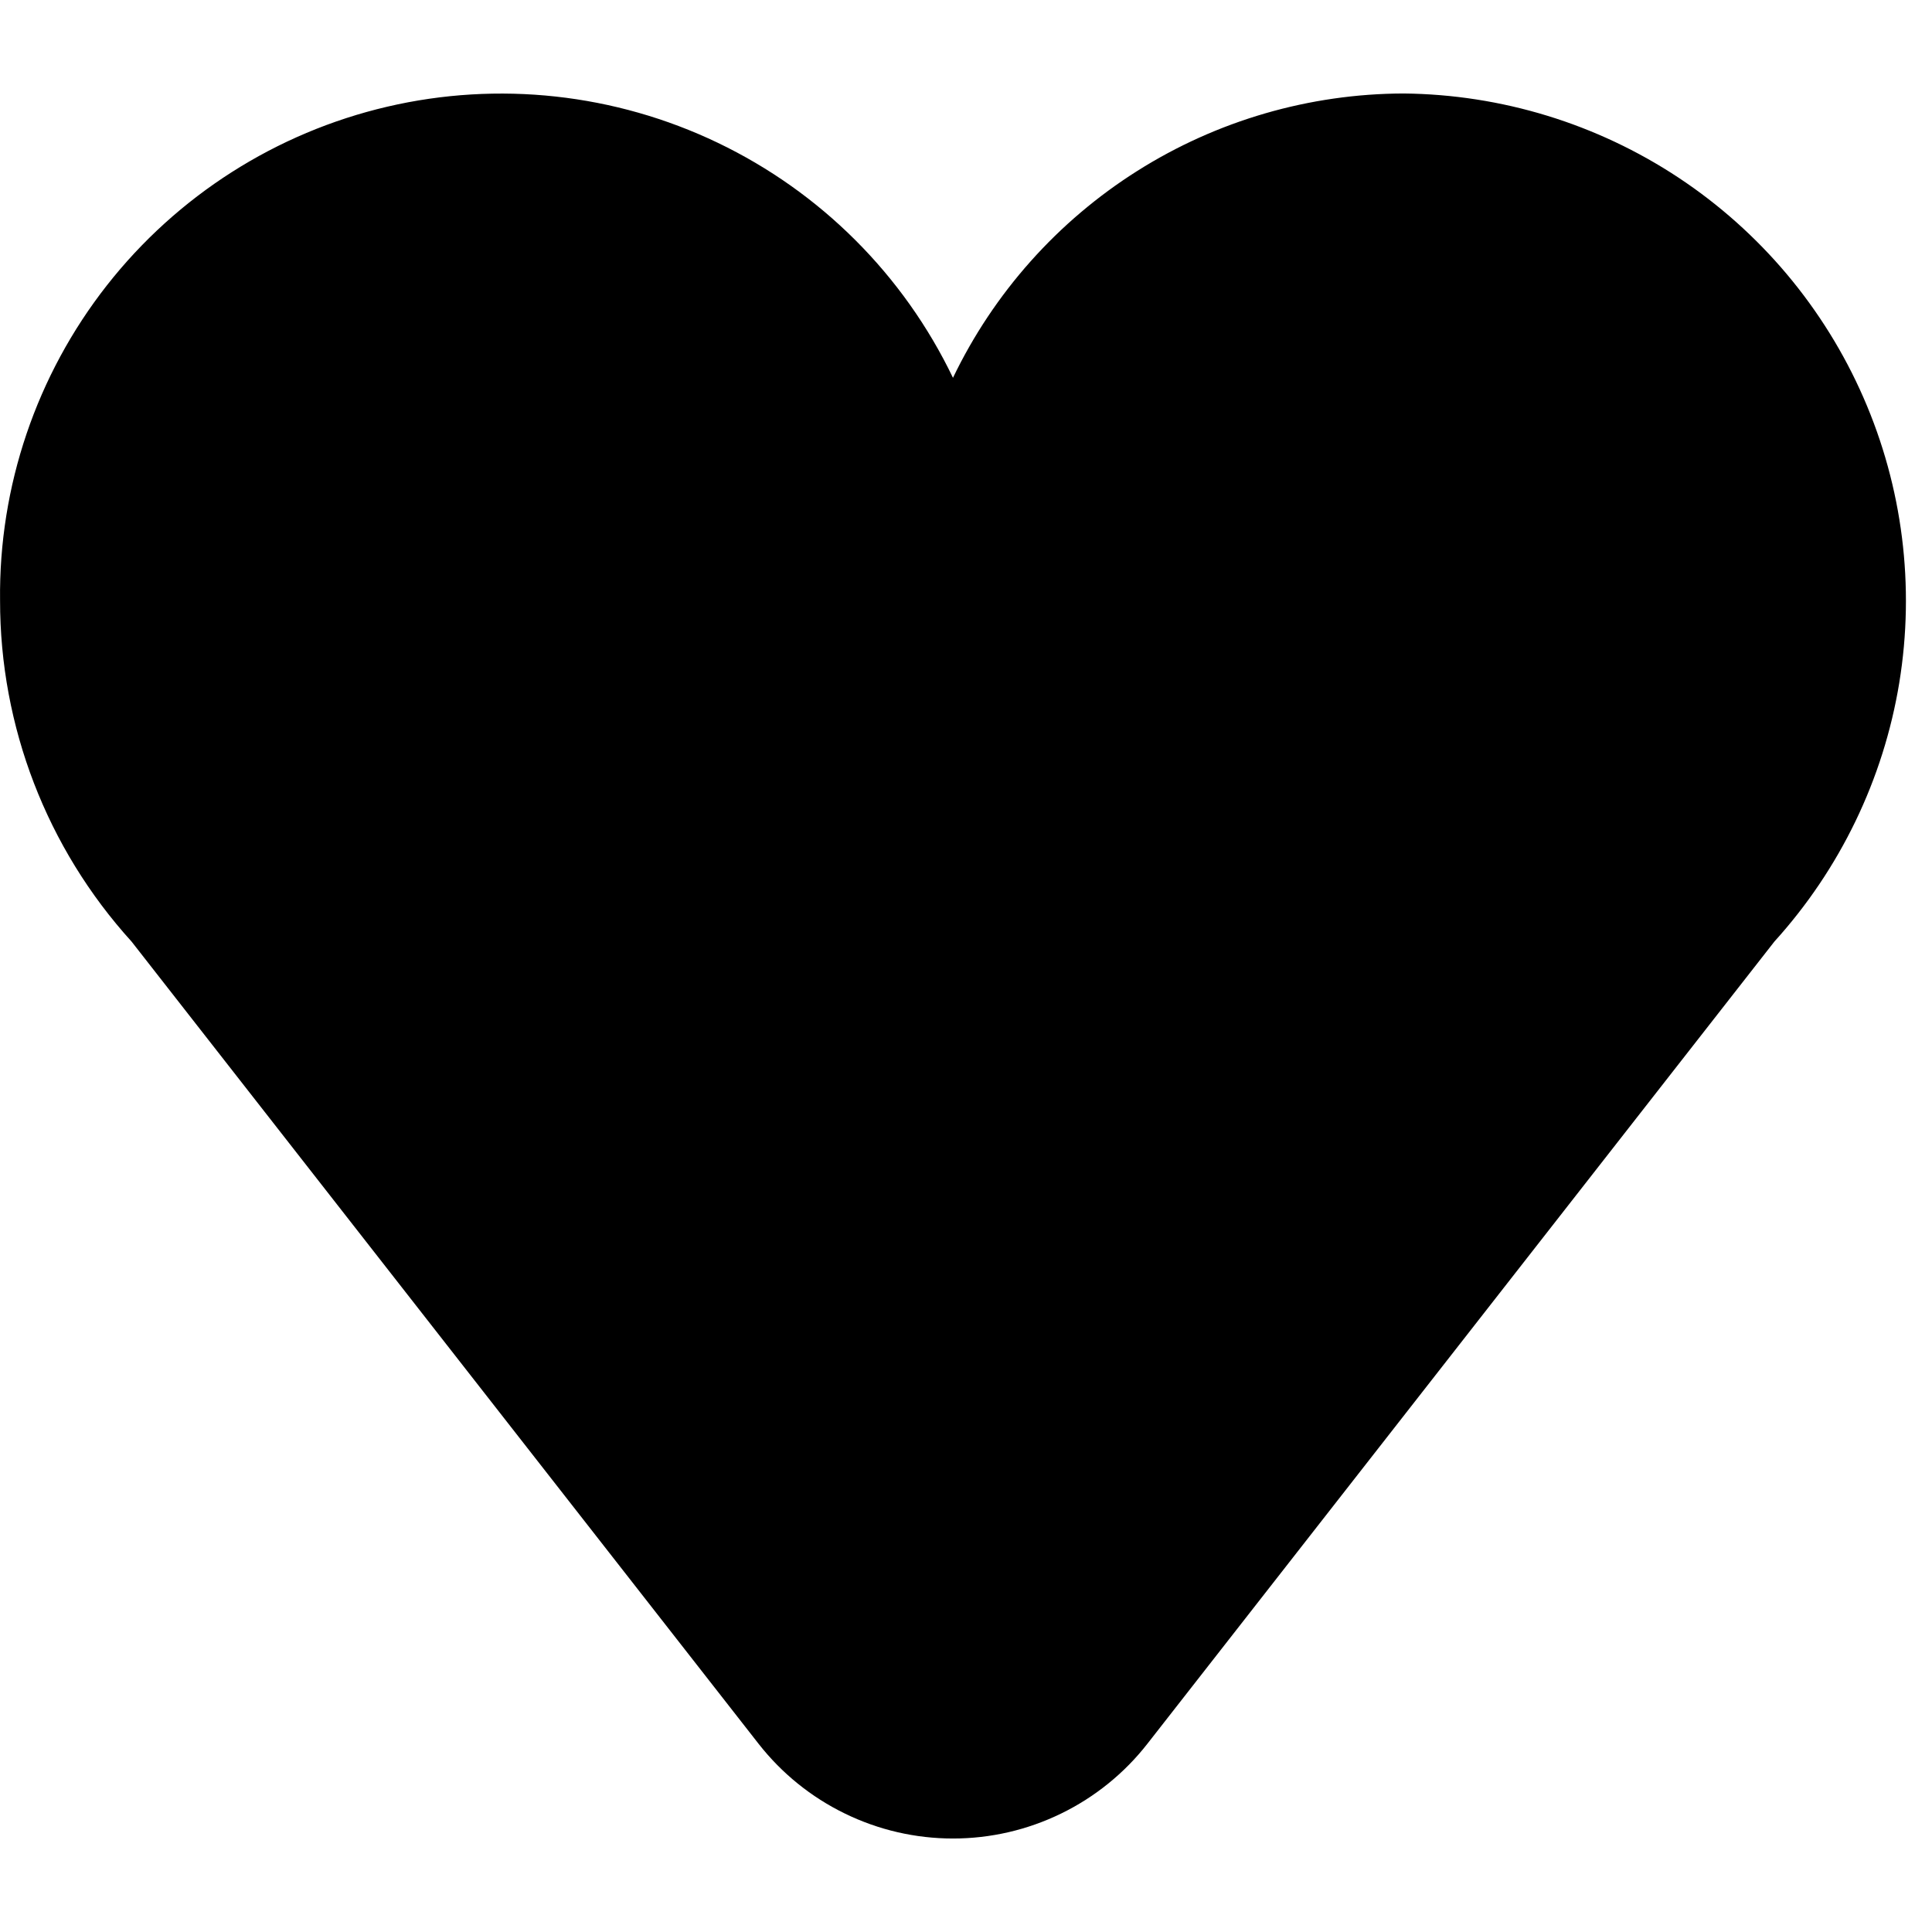<svg xmlns="http://www.w3.org/2000/svg" width="1.25em" height="1.25em" fill="none" viewBox="0 0 31 28"><path fill="currentColor" d="M22.523 0C21.011 0.004 19.53 0.434 18.251 1.241C16.972 2.048 15.946 3.199 15.291 4.562C14.499 2.912 13.168 1.582 11.517 0.791C9.866 -0 7.995 -0.204 6.213 0.212C4.431 0.628 2.844 1.64 1.714 3.08C0.585 4.52 -0.02 6.303 0.001 8.133C-0.001 10.157 0.751 12.109 2.111 13.608L12.171 26.479C12.542 26.953 13.015 27.336 13.556 27.599C14.096 27.863 14.69 28 15.291 28C15.893 28 16.486 27.863 17.027 27.599C17.567 27.336 18.041 26.953 18.411 26.479L28.471 13.608C29.525 12.445 30.221 11.003 30.475 9.455C30.728 7.906 30.529 6.317 29.9 4.879C29.272 3.442 28.241 2.216 26.932 1.35C25.623 0.485 24.092 0.016 22.523 0Z"/></svg>